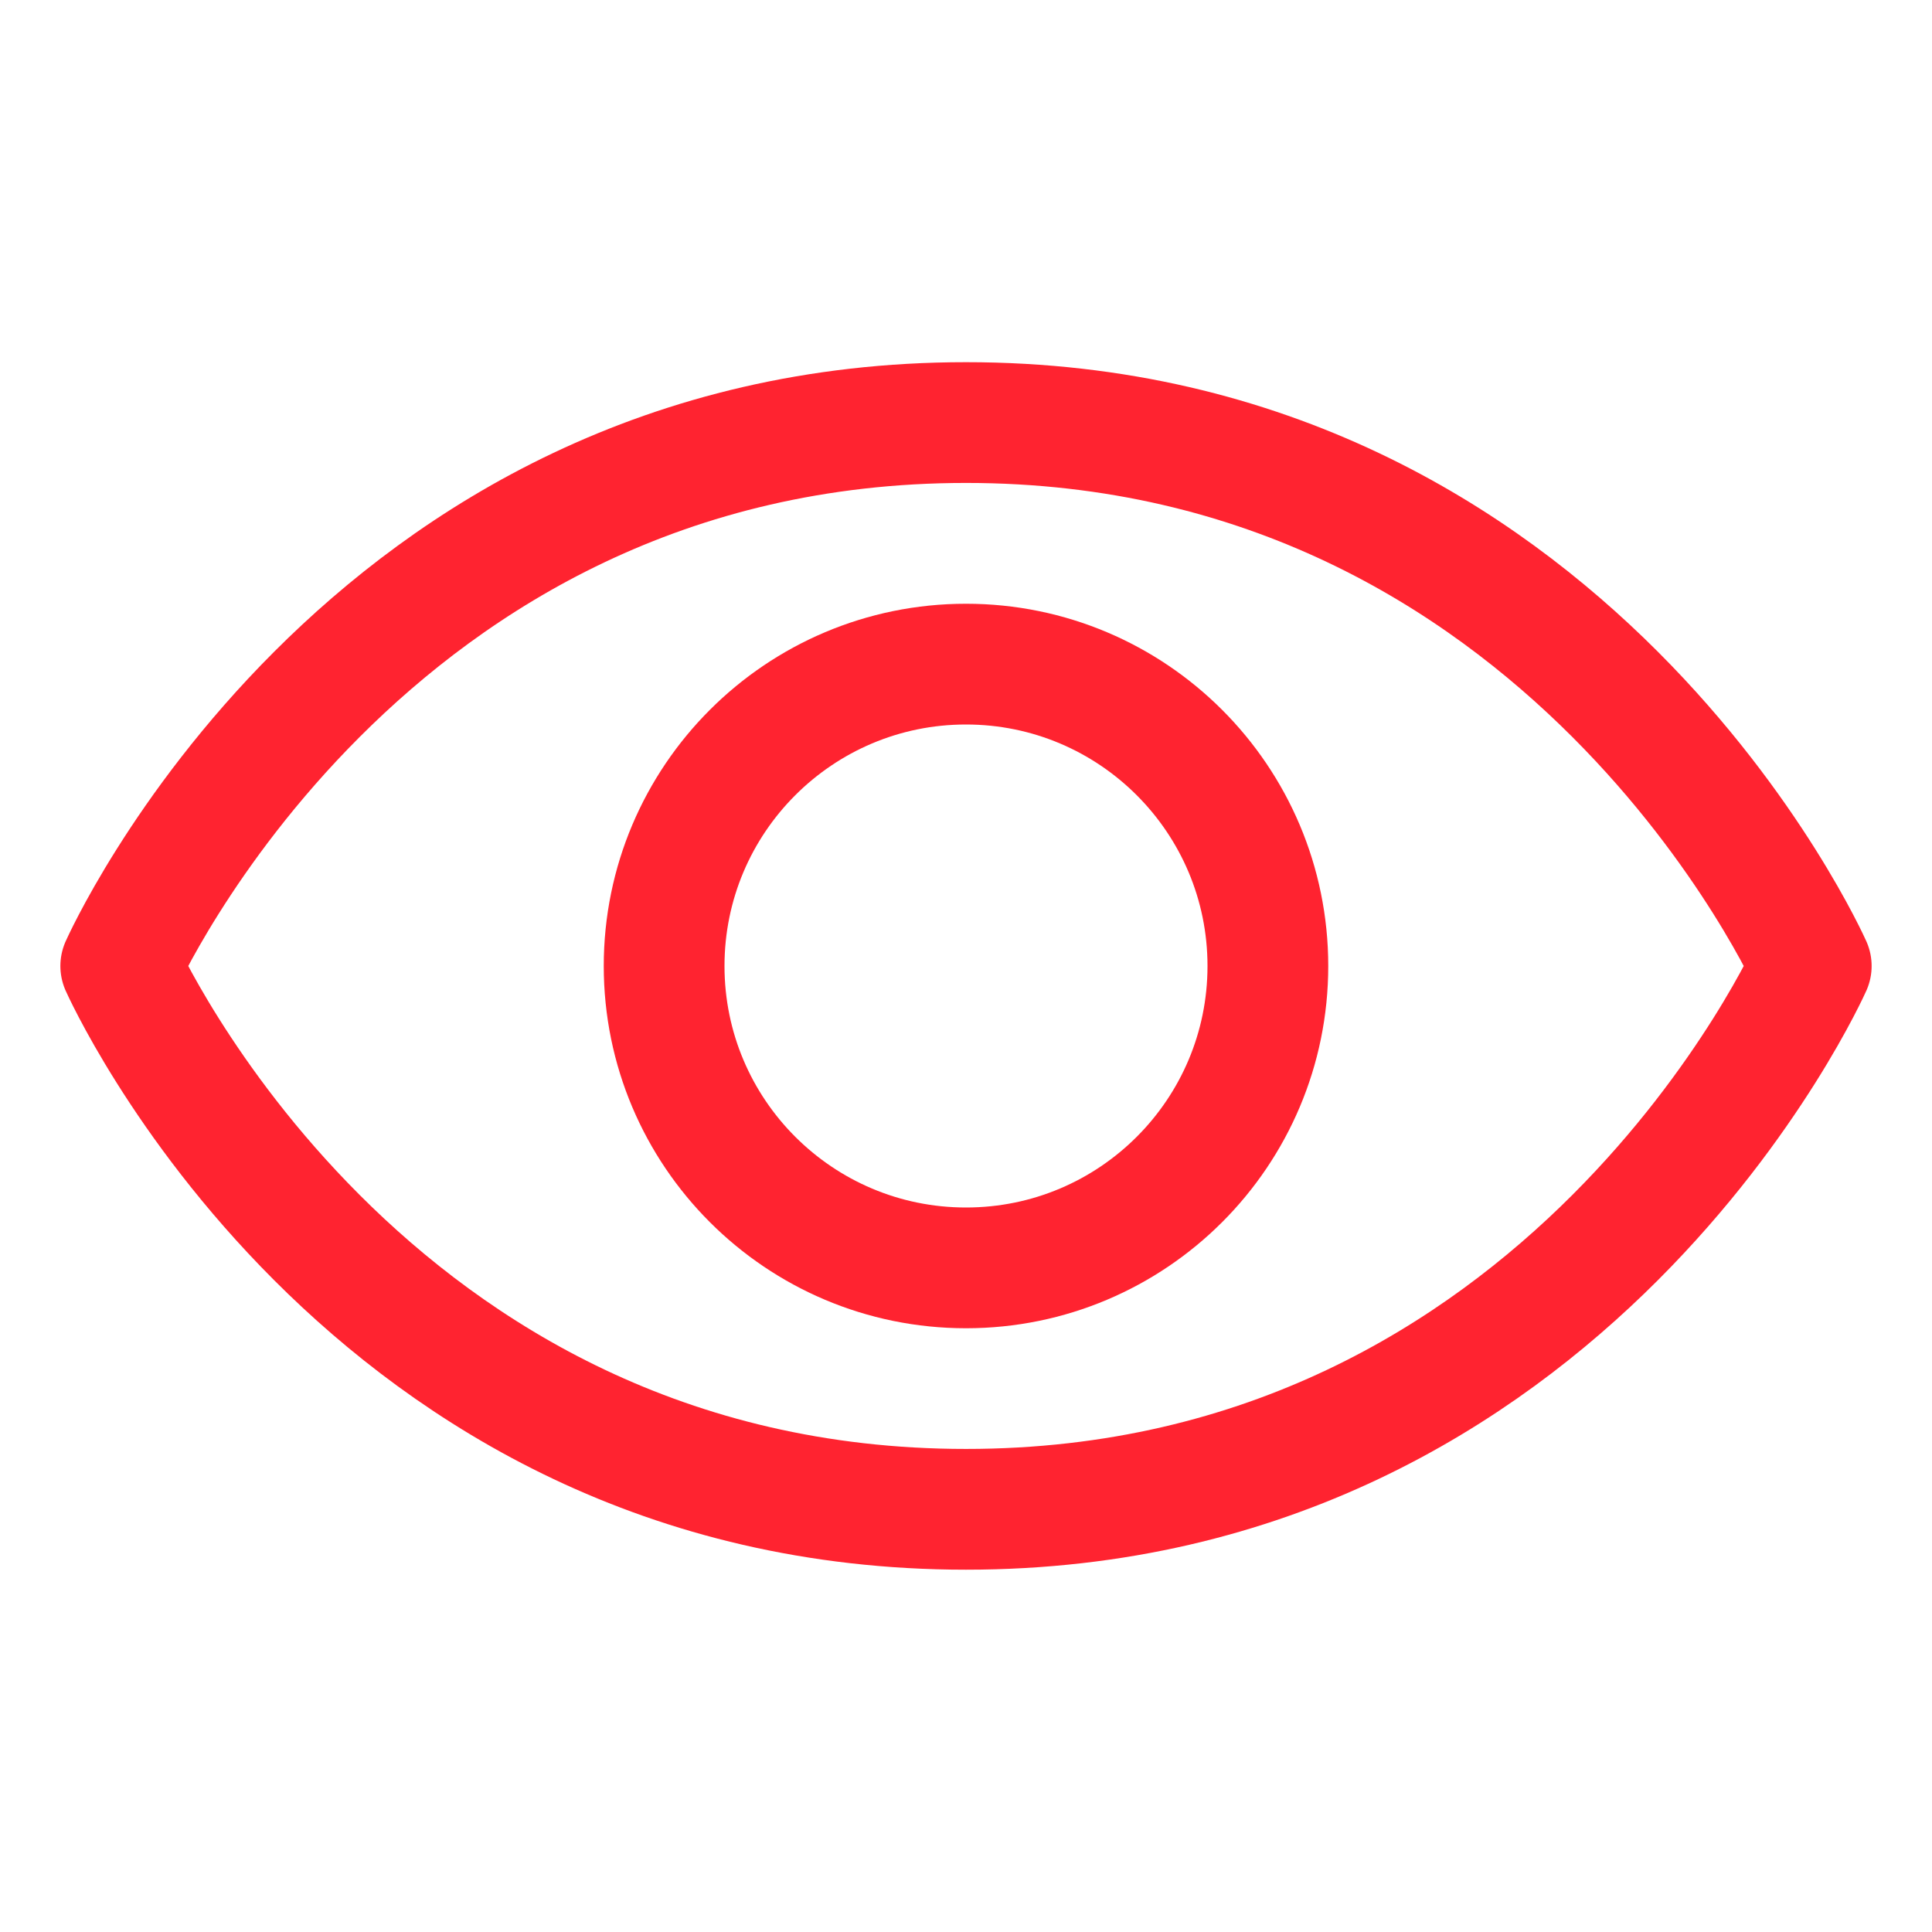 <svg width="32" height="32" viewBox="0 0 32 32" fill="none" xmlns="http://www.w3.org/2000/svg">
<path d="M16 6.999C6 6.999 2 16 2 16C2 16 6 24.999 16 24.999C26 24.999 30 16 30 16C30 16 26 6.999 16 6.999Z" stroke="#FF2330" stroke-width="2" stroke-linecap="round" stroke-linejoin="round"/>
<path d="M16 21C18.761 21 21 18.762 21 16C21 13.239 18.761 11 16 11C13.239 11 11 13.239 11 16C11 18.762 13.239 21 16 21Z" stroke="#FF2330" stroke-width="2" stroke-linecap="round" stroke-linejoin="round"/>
</svg>
